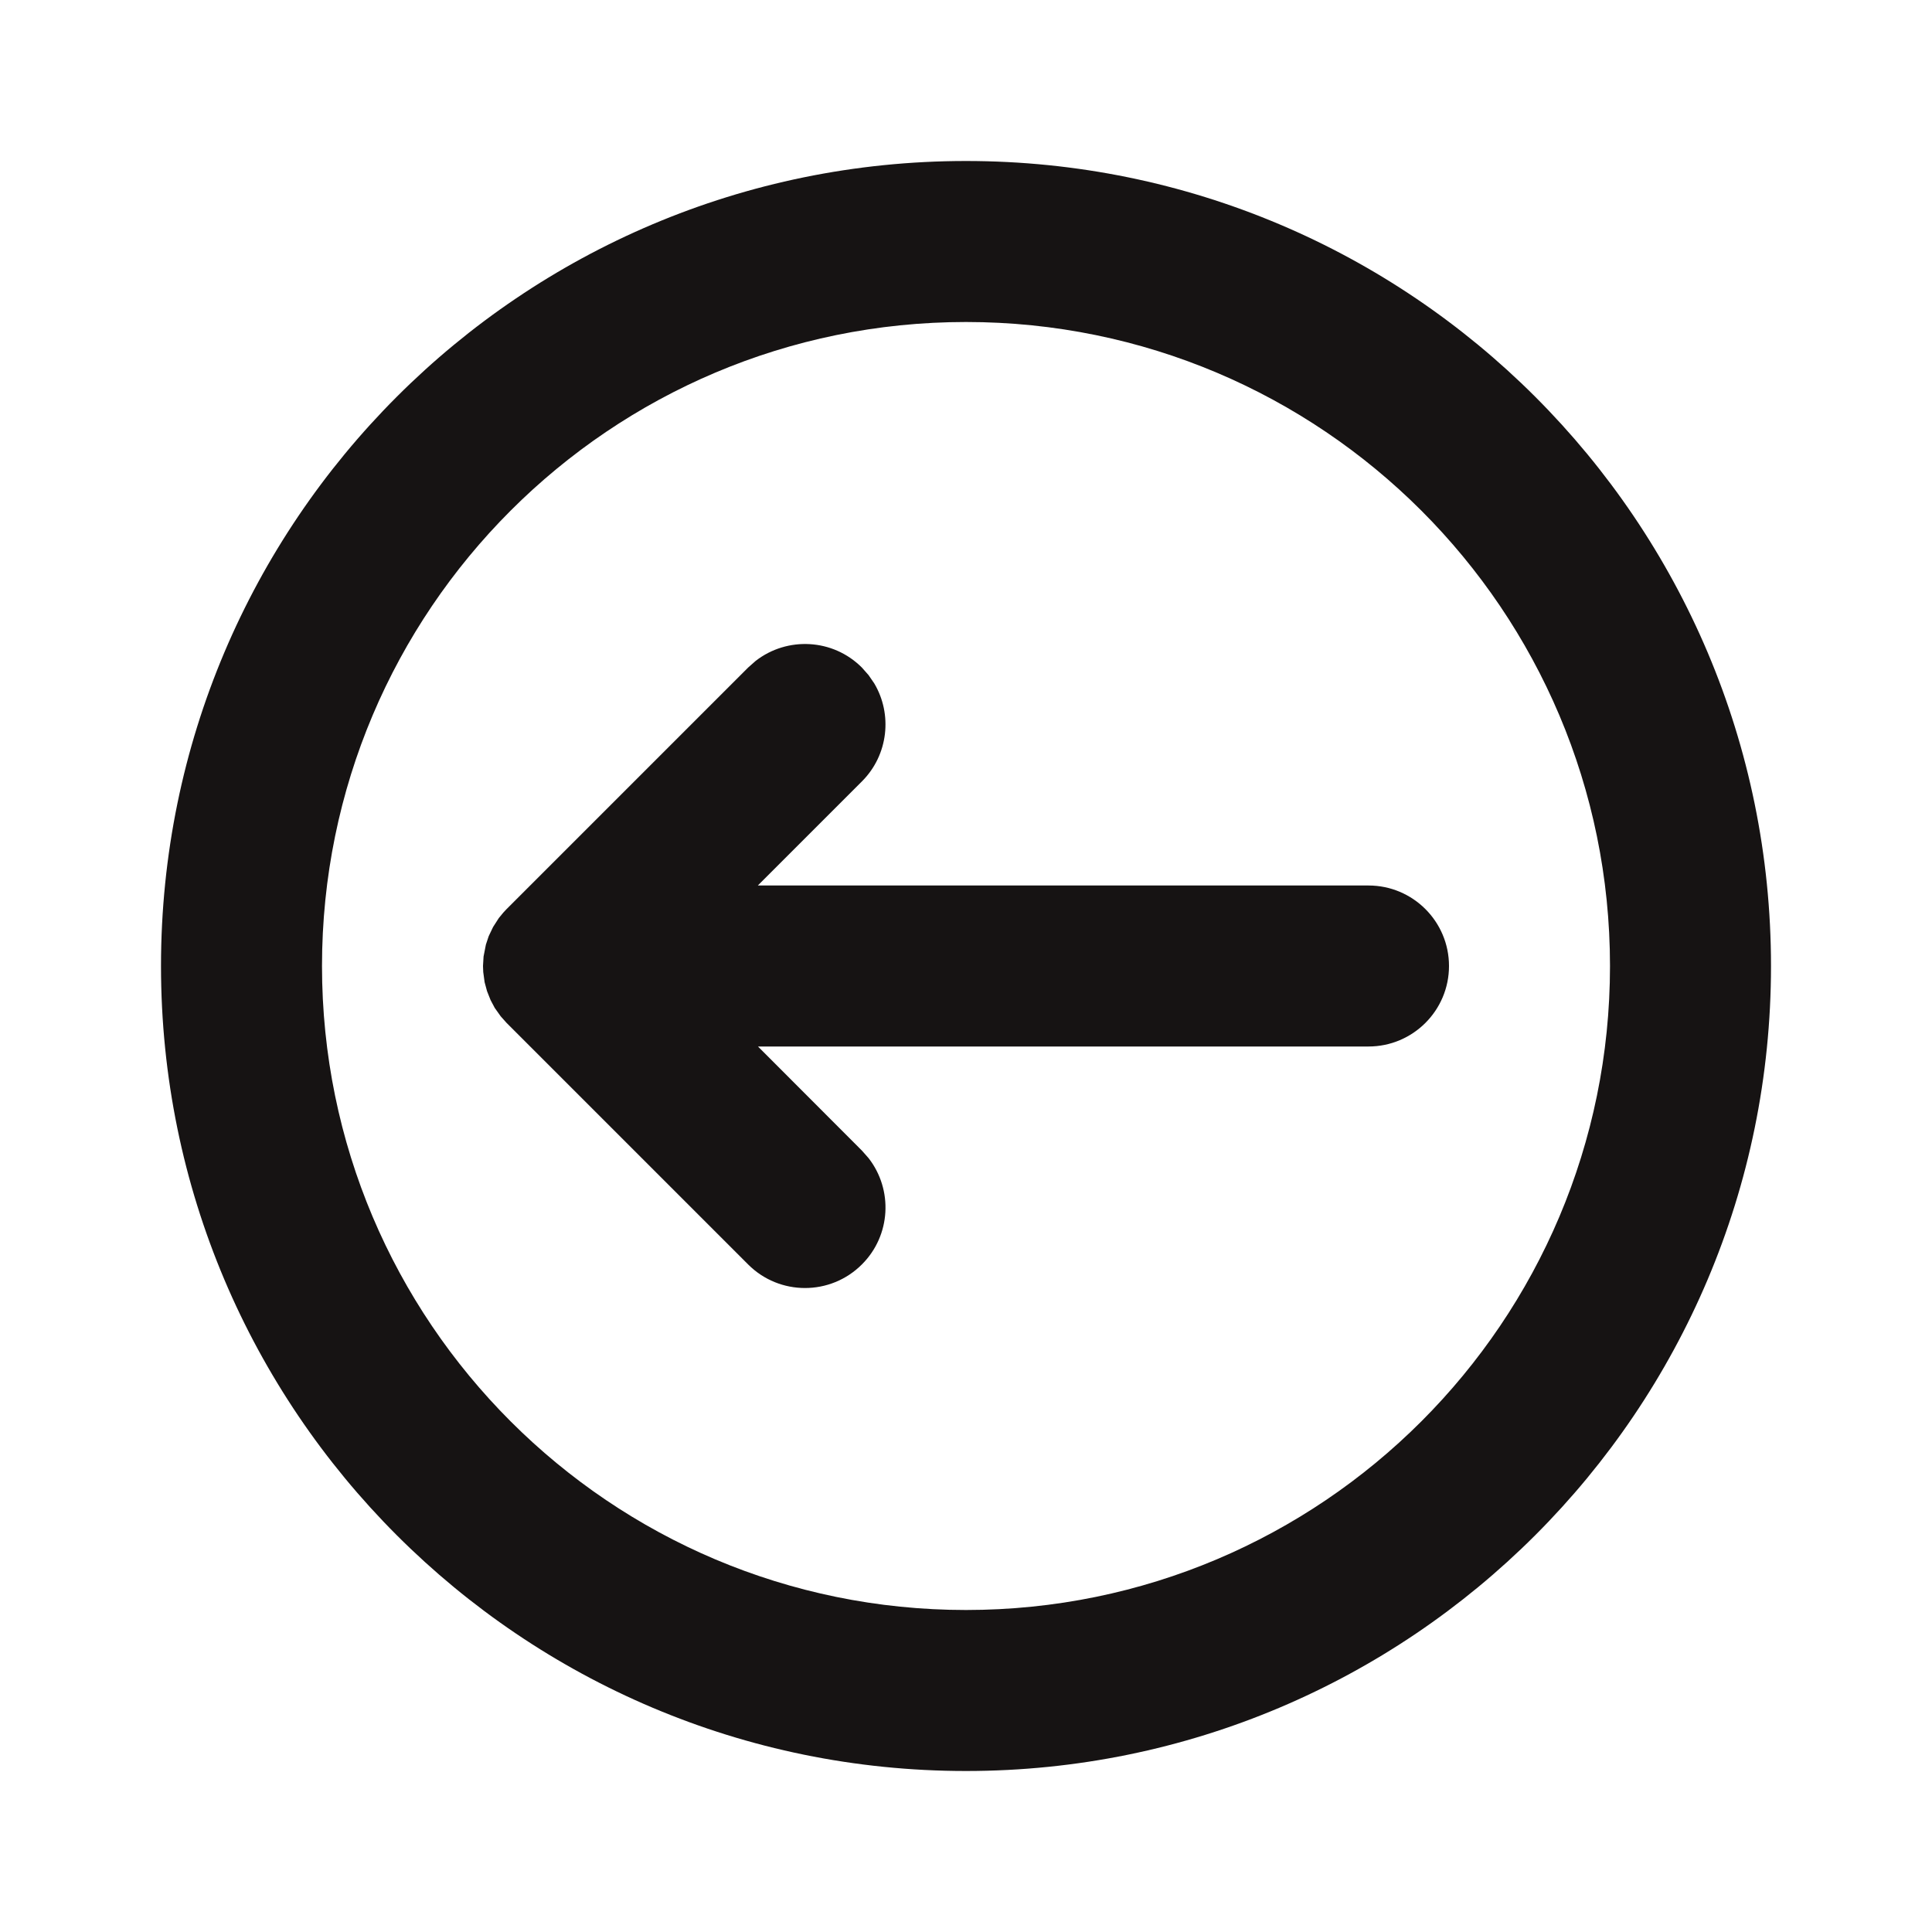 <svg width="24" height="24" viewBox="0 0 24 24" fill="none" xmlns="http://www.w3.org/2000/svg">
<path fill-rule="evenodd" clip-rule="evenodd" d="M22 12C22 6.477 17.523 2 12 2C6.477 2 2 6.477 2 12C2 17.523 6.477 22 12 22C17.523 22 22 17.523 22 12ZM20 12C20 16.418 16.418 20 12 20C7.582 20 4 16.418 4 12C4 7.582 7.582 4 12 4C16.418 4 20 7.582 20 12ZM17 11C17.552 11 18 11.448 18 12C18 12.552 17.552 13 17 13H9.416L10.707 14.293L10.79 14.387C11.095 14.779 11.068 15.347 10.707 15.707C10.317 16.098 9.683 16.098 9.293 15.707L6.293 12.707L6.22 12.625L6.146 12.521L6.094 12.423L6.05 12.312L6.02 12.201L6.003 12.075L6 12L6.007 11.882L6.036 11.734L6.071 11.629L6.125 11.516L6.196 11.405L6.252 11.337L6.293 11.293L9.293 8.293L9.387 8.21C9.779 7.905 10.347 7.932 10.707 8.293L10.79 8.387L10.86 8.489C11.088 8.872 11.037 9.377 10.707 9.707L9.414 11H17Z" fill="#161313"/>
</svg>
